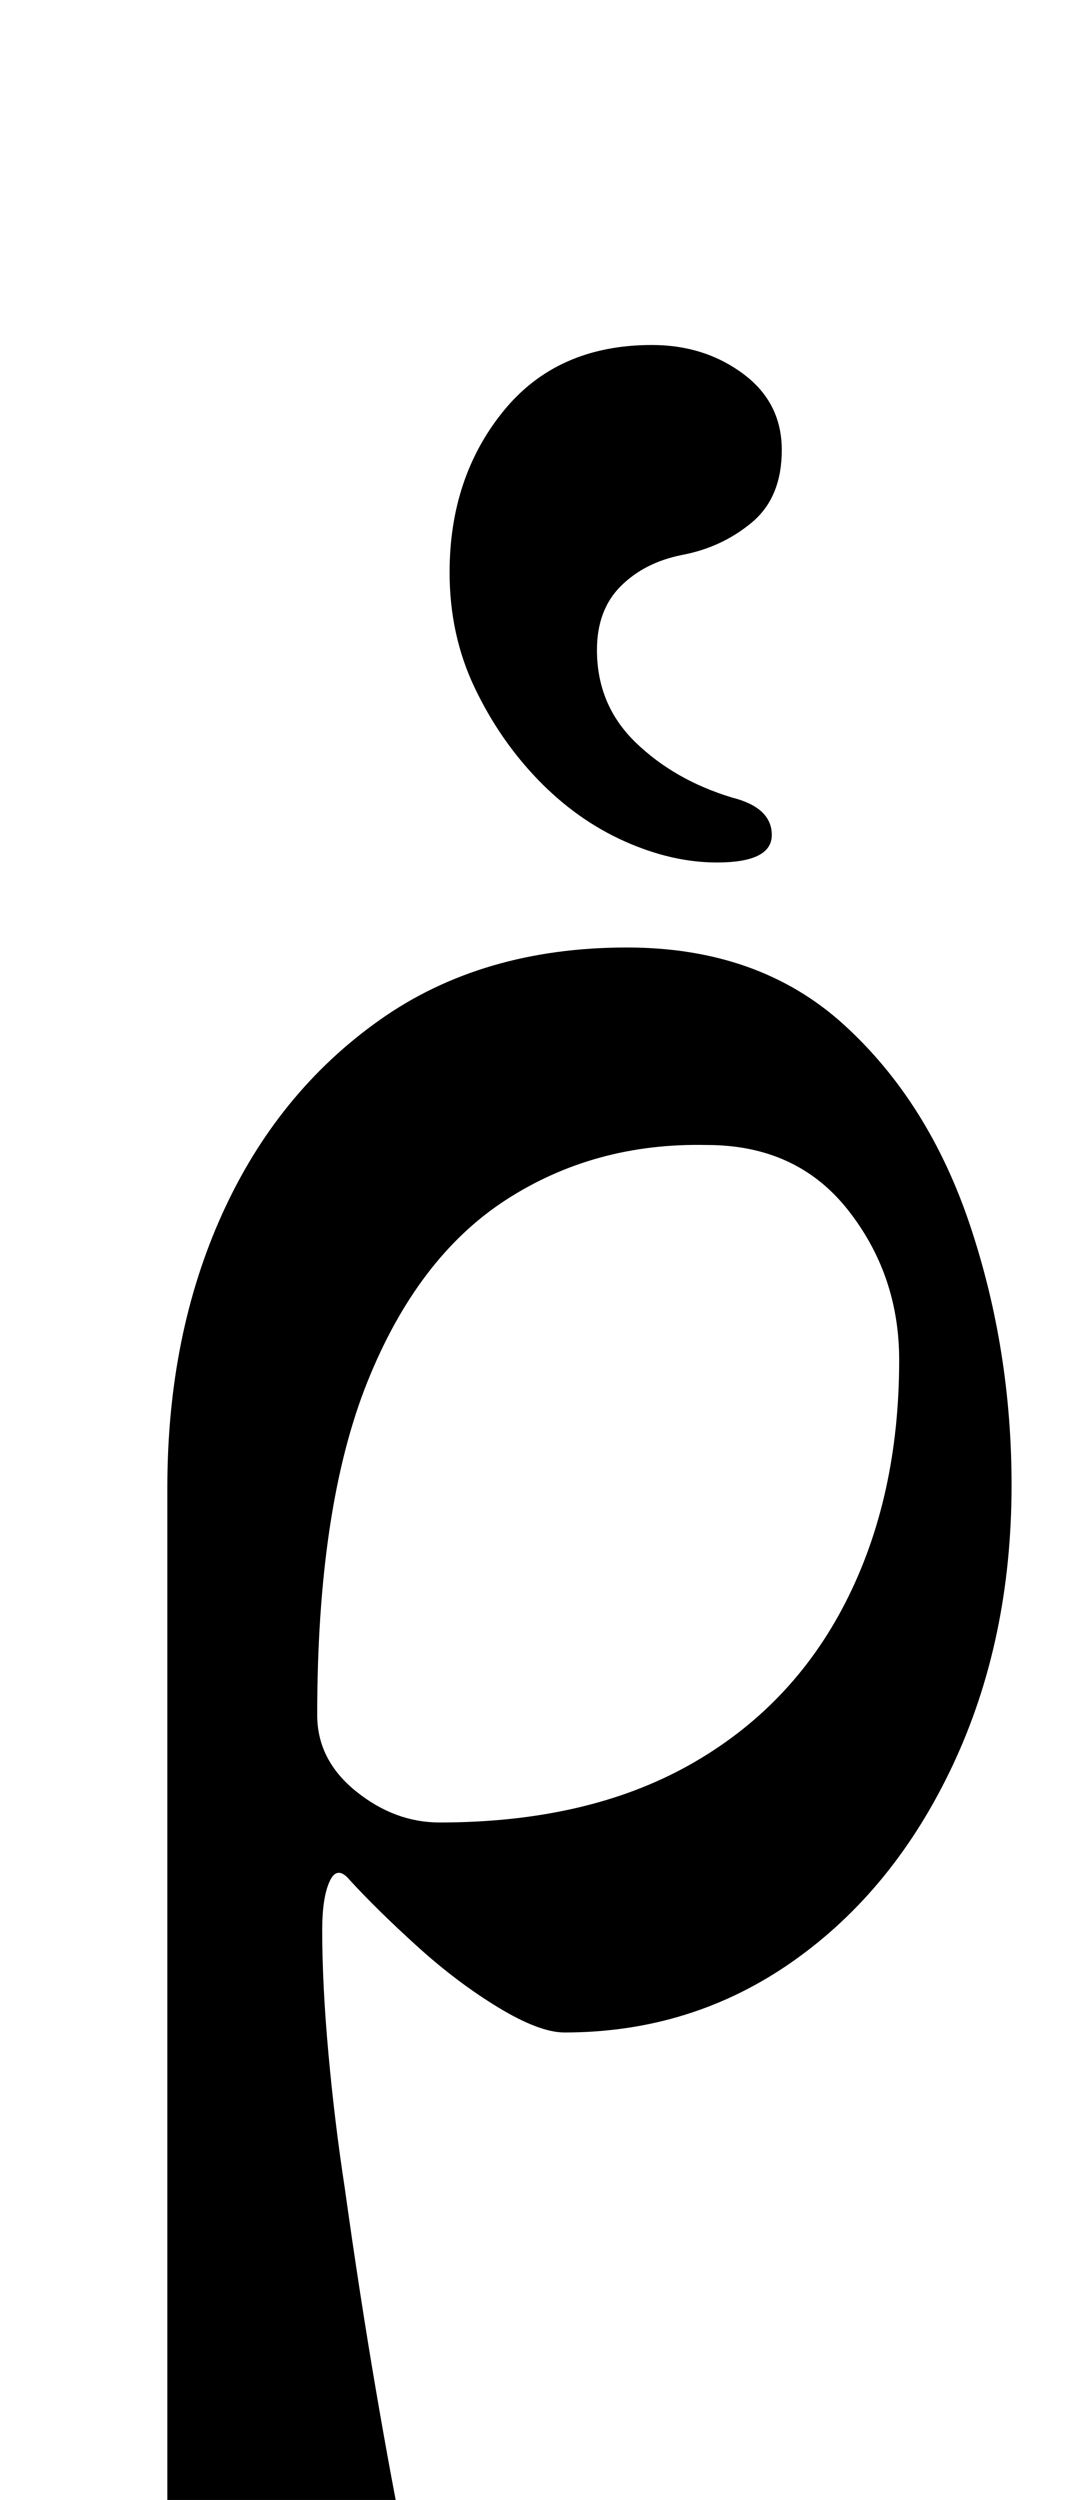 <?xml version="1.0" standalone="no"?>
<!DOCTYPE svg PUBLIC "-//W3C//DTD SVG 1.1//EN" "http://www.w3.org/Graphics/SVG/1.1/DTD/svg11.dtd" >
<svg xmlns="http://www.w3.org/2000/svg" xmlns:xlink="http://www.w3.org/1999/xlink" version="1.1" viewBox="-10 0 436 1000">
  <g transform="matrix(1 0 0 -1 0 800)">
   <path fill="currentColor"
d="M129 -285q-17 0 -34 7t-27.5 20t-10.5 29v48.5v71.5v84v86.5v80v63.5q0 61 22 109.5t63 77.5t99 29q53 0 87 -31t50.5 -80.5t16.5 -103.5q0 -62 -23.5 -112t-64 -78.5t-91.5 -28.5q-10 0 -26.5 10t-32.5 24.5t-27 26.5q-5 6 -8 -0.5t-3 -19.5q0 -22 2.5 -49.5t6.5 -53.5
q6 -43 12.5 -81t12 -64.5t5.5 -35.5q0 -15 -6 -22t-23 -7zM166 71q59 0 100 23t62.5 65t21.5 97q0 34 -20.5 60t-56.5 26q-45 1 -80.5 -22t-55.5 -73t-20 -133q0 -18 15.5 -30.5t33.5 -12.5zM277 455q22 0 22 11t-16 15q-23 7 -38.5 22t-15.5 37q0 16 9.5 25.5t24.5 12.5
q16 3 28 13t12 29t-15.5 30.5t-36.5 11.5q-38 0 -59.5 -26.5t-21.5 -64.5q0 -25 10 -46t25.5 -37t34.5 -24.5t37 -8.5z" />
  </g>

</svg>
